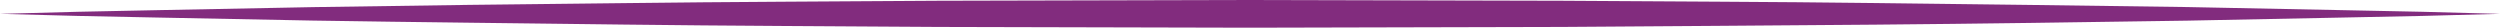 <svg width="361" height="4" viewBox="0 0 361 4" fill="none" xmlns="http://www.w3.org/2000/svg">
<path d="M0 2L11.283 1.7L22.566 1.47L45.121 1.03C60.172 0.79 75.217 0.597 90.253 0.45C105.328 0.26 120.333 0.22 135.374 0.11L180.506 0L225.626 0.11C240.701 0.22 255.707 0.25 270.747 0.44C285.787 0.63 300.828 0.79 315.879 1.02L338.434 1.47L349.717 1.7L361 2L349.717 2.3L338.434 2.53L315.879 2.98C300.804 3.21 285.787 3.43 270.747 3.56C255.707 3.69 240.667 3.78 225.626 3.89L180.506 4L135.374 3.89C120.299 3.78 105.293 3.74 90.253 3.55C75.213 3.36 60.172 3.21 45.121 2.97L22.566 2.53L11.283 2.3L0 2Z" fill="#822C7E"/>
</svg>
